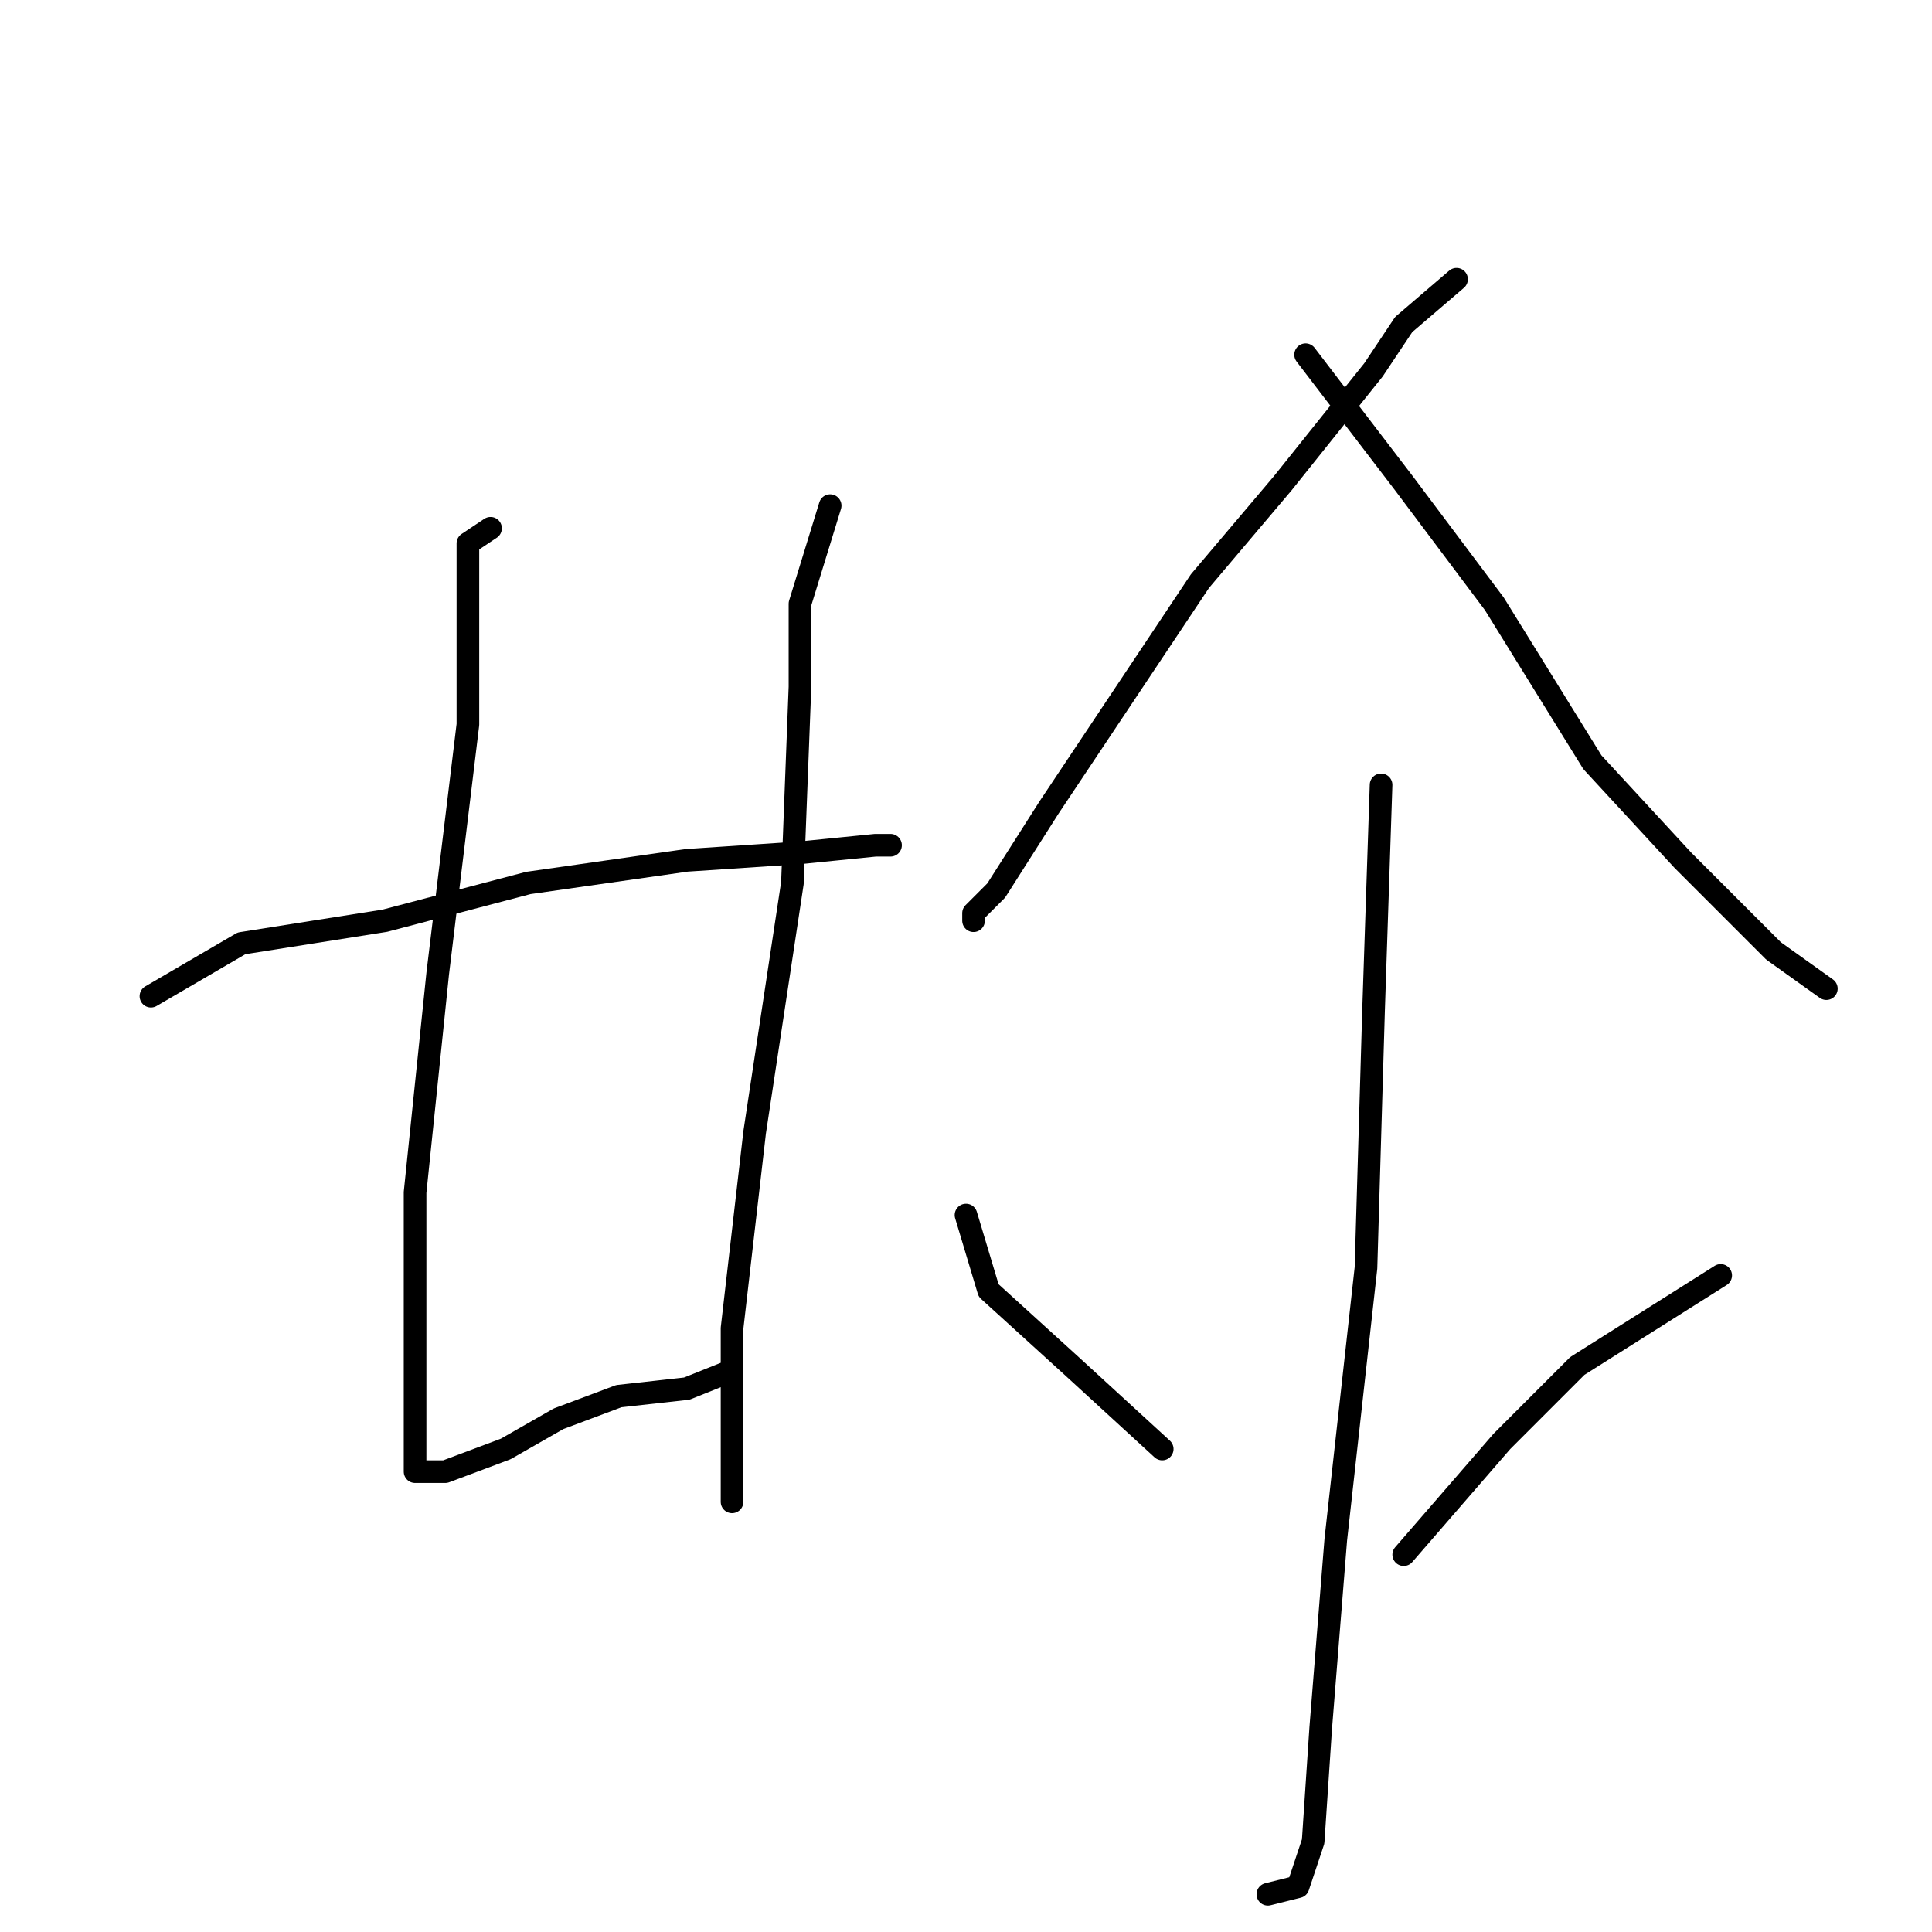 <?xml version="1.0" standalone="no"?>
    <svg width="256" height="256" xmlns="http://www.w3.org/2000/svg" version="1.1">
    <polyline stroke="black" stroke-width="3" stroke-linecap="round" fill="transparent" stroke-linejoin="round" points="20 132 32 125 51 122 70 117 91 114 106 113 116 112 118 112 118 112 " />
        <polyline stroke="black" stroke-width="3" stroke-linecap="round" fill="transparent" stroke-linejoin="round" points="65 70 62 72 62 96 58 129 55 158 55 179 55 191 55 195 56 195 59 195 67 192 74 188 82 185 91 184 96 182 96 182 " />
        <polyline stroke="black" stroke-width="3" stroke-linecap="round" fill="transparent" stroke-linejoin="round" points="110 67 106 80 106 91 105 117 100 150 97 176 97 192 97 199 97 199 " />
        <polyline stroke="black" stroke-width="3" stroke-linecap="round" fill="transparent" stroke-linejoin="round" points="193 37 186 43 182 49 170 64 159 77 149 92 139 107 132 118 129 121 129 122 129 122 " />
        <polyline stroke="black" stroke-width="3" stroke-linecap="round" fill="transparent" stroke-linejoin="round" points="173 47 186 64 198 80 211 101 223 114 235 126 242 131 242 131 " />
        <polyline stroke="black" stroke-width="3" stroke-linecap="round" fill="transparent" stroke-linejoin="round" points="183 104 182 134 181 168 177 204 175 229 174 244 172 250 168 251 168 251 " />
        <polyline stroke="black" stroke-width="3" stroke-linecap="round" fill="transparent" stroke-linejoin="round" points="128 161 131 171 142 181 154 192 154 192 " />
        <polyline stroke="black" stroke-width="3" stroke-linecap="round" fill="transparent" stroke-linejoin="round" points="228 169 209 181 199 191 186 206 186 206 " />
        </svg>